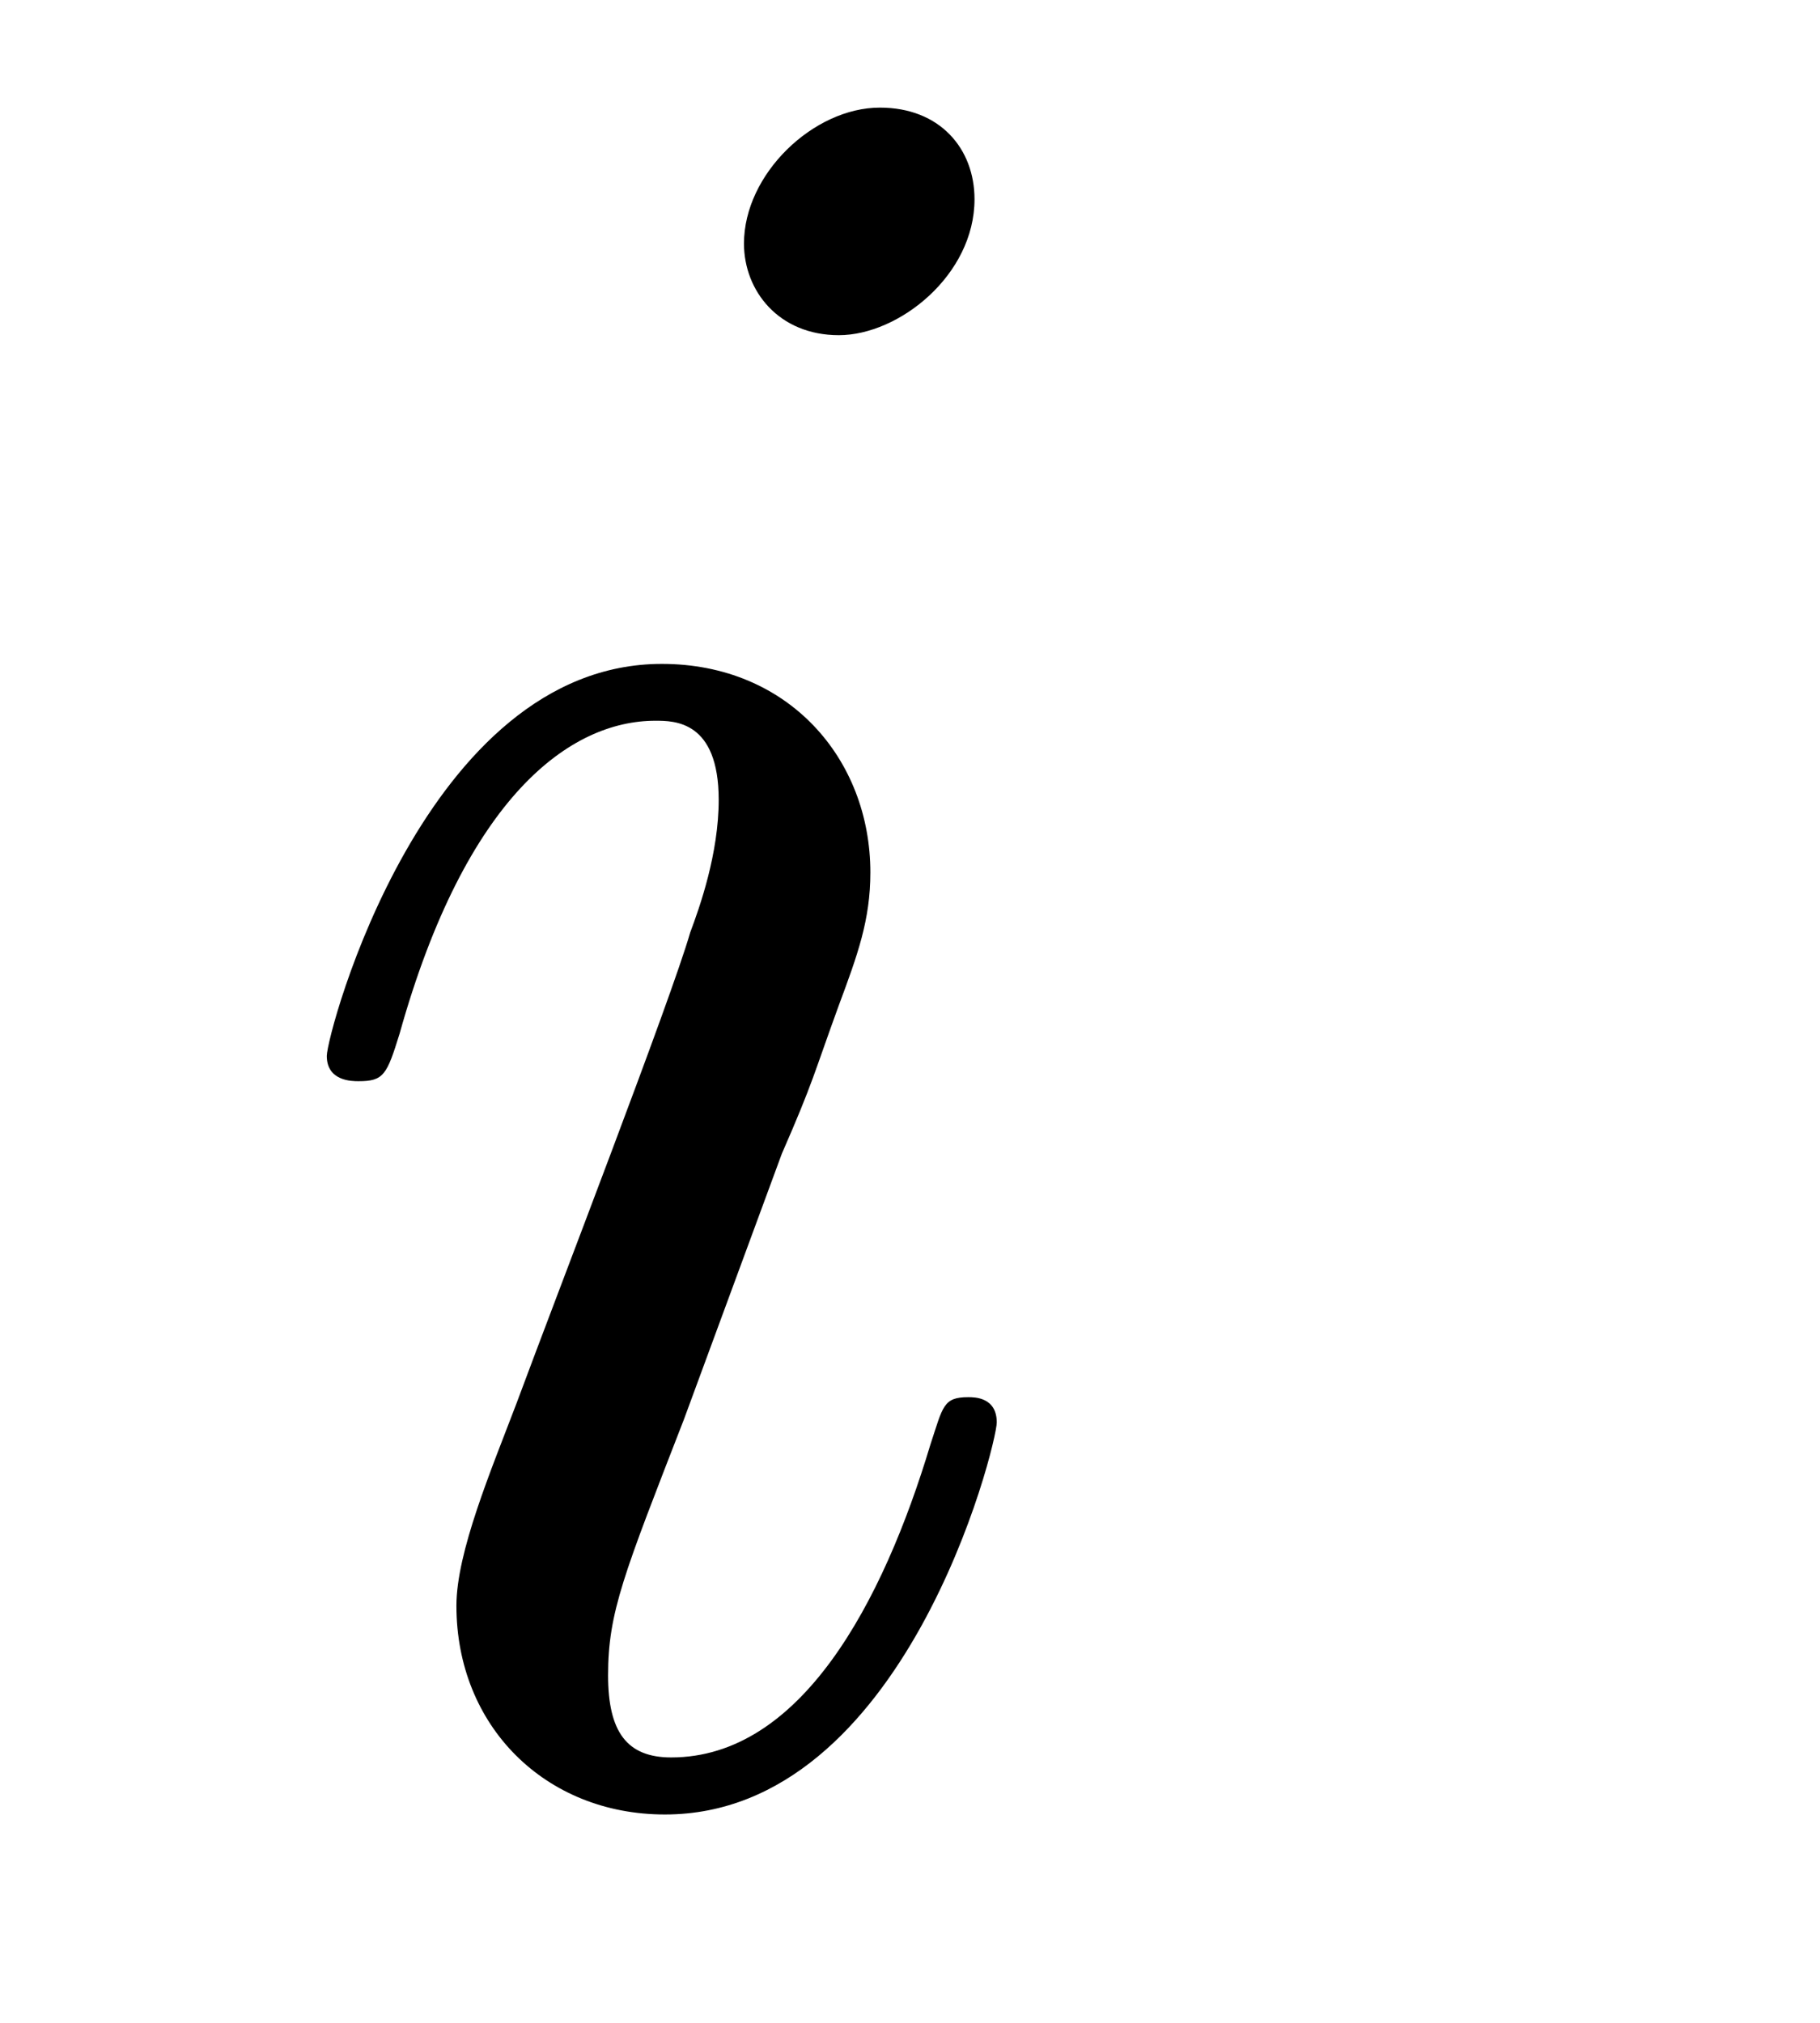 <?xml version="1.0" encoding="UTF-8"?>
<svg xmlns="http://www.w3.org/2000/svg" xmlns:xlink="http://www.w3.org/1999/xlink" width="9pt" height="10pt" viewBox="0 0 9 10" version="1.1">
<defs>
<g>
<symbol overflow="visible" id="glyph0-0">
<path style="stroke:none;" d=""/>
</symbol>
<symbol overflow="visible" id="glyph0-1">
<path style="stroke:none;" d="M 3.562 -7.844 C 3.562 -8.094 3.391 -8.297 3.094 -8.297 C 2.766 -8.297 2.422 -7.969 2.422 -7.625 C 2.422 -7.391 2.594 -7.172 2.891 -7.172 C 3.188 -7.172 3.562 -7.469 3.562 -7.844 Z M 2.609 -3.125 C 2.766 -3.484 2.766 -3.516 2.891 -3.859 C 2.984 -4.109 3.047 -4.281 3.047 -4.516 C 3.047 -5.078 2.641 -5.547 2.016 -5.547 C 0.844 -5.547 0.359 -3.719 0.359 -3.609 C 0.359 -3.484 0.484 -3.484 0.516 -3.484 C 0.641 -3.484 0.656 -3.516 0.719 -3.719 C 1.047 -4.891 1.562 -5.266 1.984 -5.266 C 2.078 -5.266 2.297 -5.266 2.297 -4.875 C 2.297 -4.609 2.203 -4.344 2.156 -4.219 C 2.062 -3.891 1.5 -2.438 1.297 -1.891 C 1.172 -1.562 1 -1.156 1 -0.891 C 1 -0.297 1.438 0.141 2.031 0.141 C 3.219 0.141 3.672 -1.688 3.672 -1.797 C 3.672 -1.922 3.562 -1.922 3.531 -1.922 C 3.406 -1.922 3.406 -1.875 3.344 -1.688 C 3.109 -0.906 2.703 -0.141 2.062 -0.141 C 1.844 -0.141 1.75 -0.266 1.75 -0.547 C 1.75 -0.859 1.828 -1.047 2.125 -1.812 Z M 2.609 -3.125 "/>
</symbol>
</g>
</defs>
<g id="surface1">
<g style="fill:rgb(0%,0%,0%);fill-opacity:1;">
  <use xlink:href="#glyph0-1" x="1.257" y="8.829"/>
</g>
</g>
</svg>
